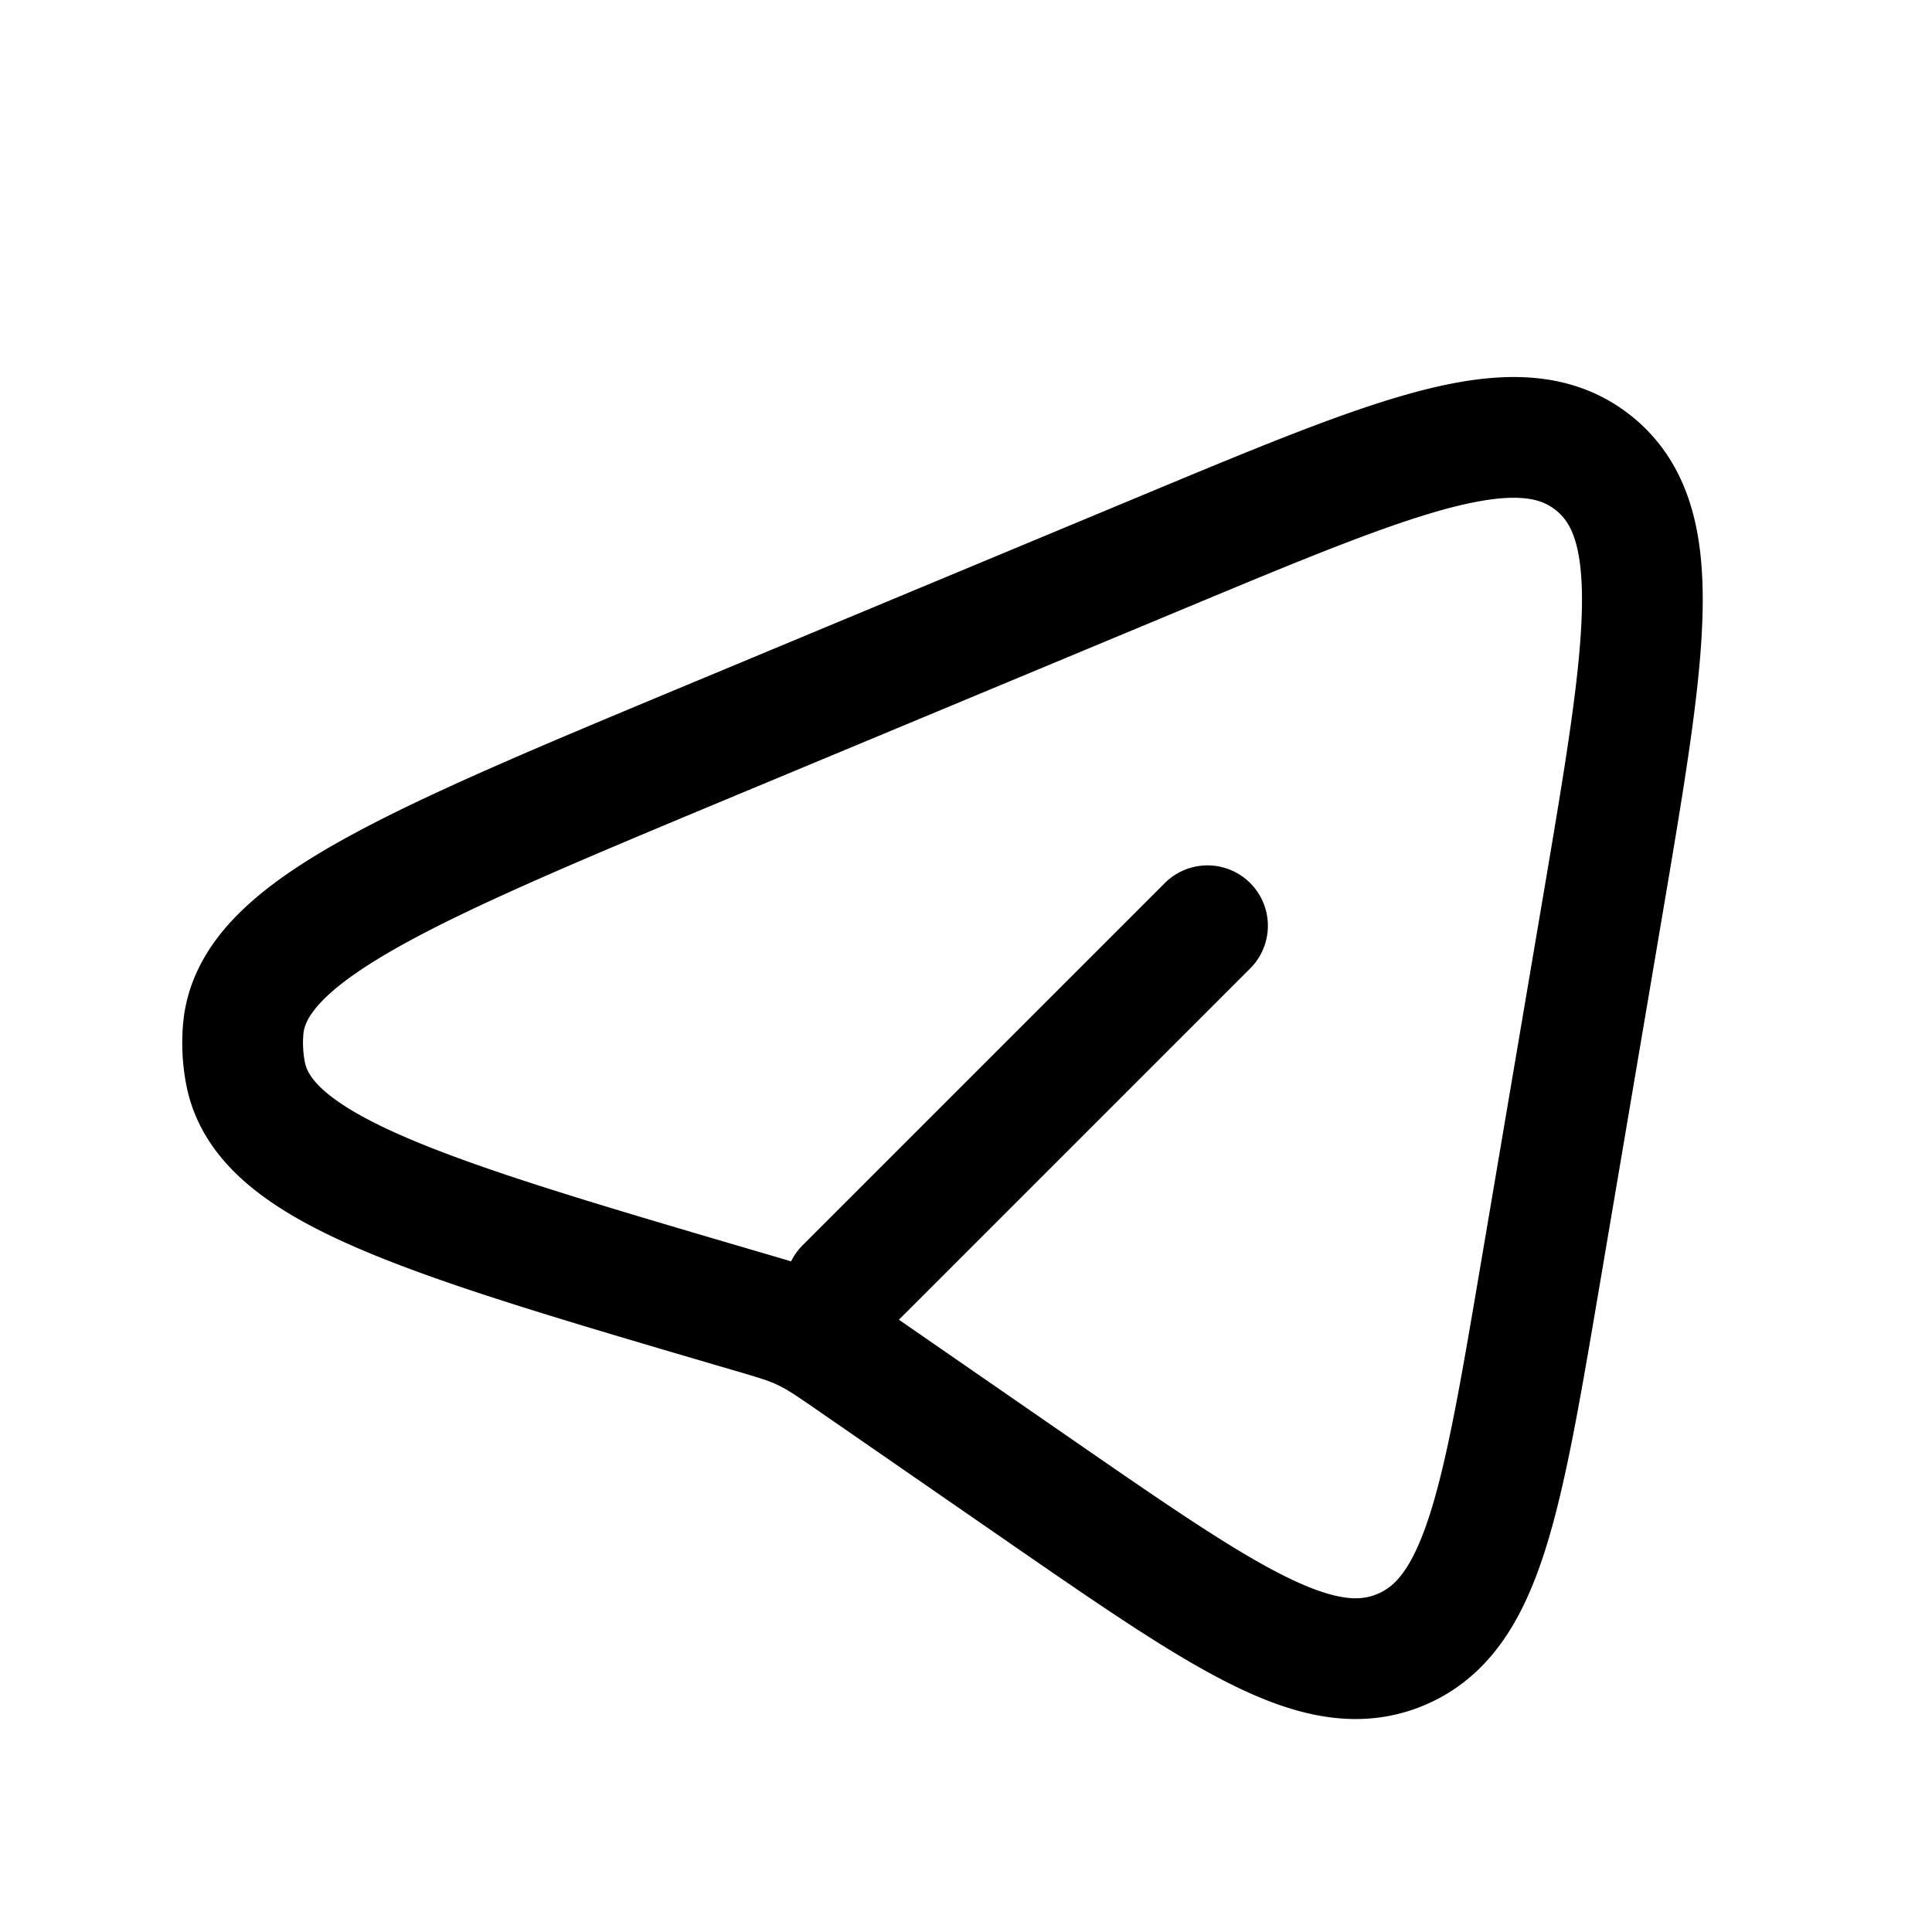 <svg xmlns="http://www.w3.org/2000/svg" width="24" height="24" viewBox="0 0 24 24" fill="none">
    <path stroke="currentColor" stroke-linecap="round" stroke-linejoin="round" stroke-width="1.5" d="M15 11.5 10.5 16m.126.932 2.28 1.576c2.325 1.606 3.487 2.41 4.498 1.983 1.011-.427 1.247-1.82 1.72-4.605l.79-4.661c.535-3.16.803-4.74-.121-5.475-.924-.735-2.403-.118-5.361 1.114L8.88 9.177c-3.839 1.6-5.758 2.399-5.859 3.611a2 2 0 0 0 .03.549c.233 1.194 2.228 1.779 6.22 2.95v0c.342.1.513.15.675.223.027.013.054.025.08.039.16.079.306.18.6.383"/>
</svg>